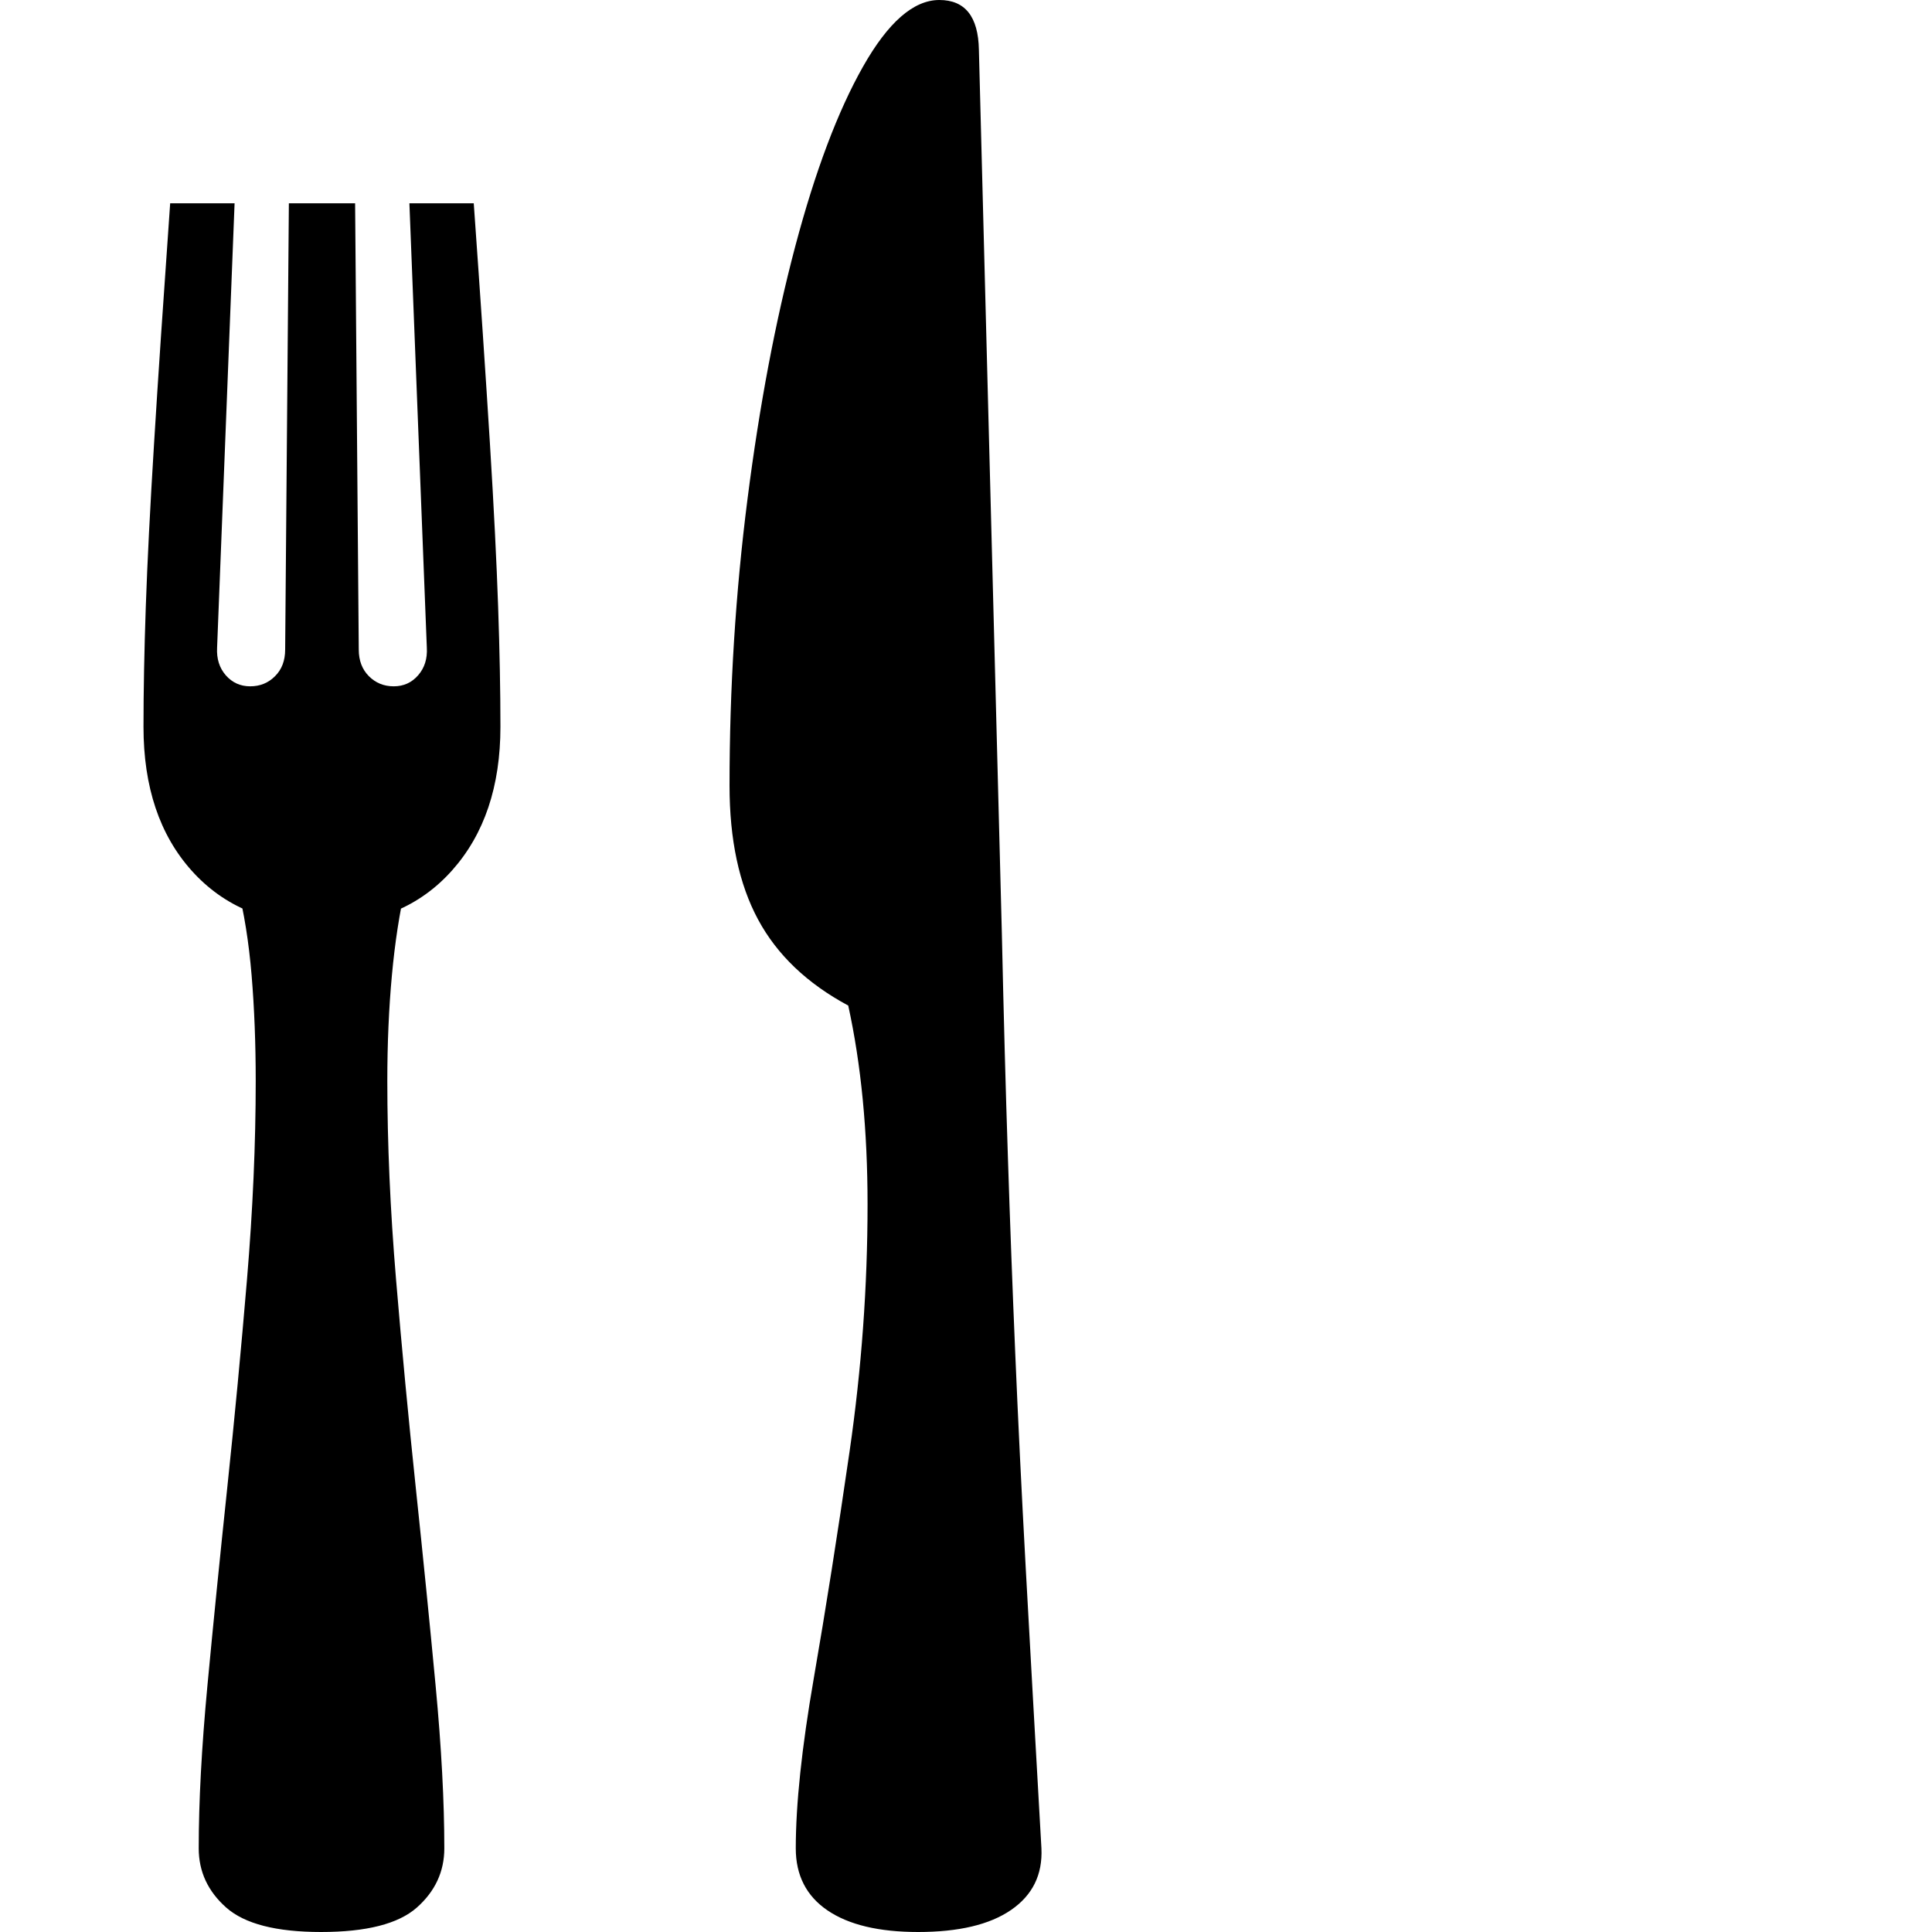 <svg version="1.1" xmlns="http://www.w3.org/2000/svg" style="fill:rgba(0,0,0,1.0)" width="256" height="256" viewBox="0 0 27.938 32.812">
  <defs>
    <style type="text/css" id="current-color-scheme">.ColorScheme-Text { color:#000000; }</style>
  </defs><path class="ColorScheme-Text" fill="currentColor" d="M13.156 32.812 C12.49 32.812 11.977 32.69 11.617 32.445 C11.258 32.201 11.078 31.849 11.078 31.391 C11.078 30.641 11.18 29.68 11.383 28.508 C11.586 27.336 11.789 26.049 11.992 24.648 C12.195 23.247 12.297 21.849 12.297 20.453 C12.297 19.203 12.188 18.078 11.969 17.078 C11.271 16.703 10.76 16.216 10.438 15.617 C10.115 15.018 9.953 14.26 9.953 13.344 C9.953 11.687 10.055 10.065 10.258 8.477 C10.461 6.888 10.732 5.456 11.07 4.18 C11.409 2.904 11.792 1.888 12.219 1.133 C12.646 0.378 13.078 -0 13.516 -0 C13.953 -0 14.177 0.281 14.188 0.844 L14.578 15.859 C14.609 17.255 14.643 18.513 14.68 19.633 C14.716 20.753 14.758 21.867 14.805 22.977 C14.852 24.086 14.911 25.307 14.984 26.641 C15.057 27.974 15.146 29.557 15.25 31.391 C15.271 31.839 15.099 32.187 14.734 32.438 C14.37 32.688 13.844 32.812 13.156 32.812 Z M3.016 32.812 C2.255 32.812 1.719 32.674 1.406 32.398 C1.094 32.122 0.938 31.786 0.938 31.391 C0.938 30.599 0.987 29.677 1.086 28.625 C1.185 27.573 1.297 26.456 1.422 25.273 C1.547 24.091 1.659 22.909 1.758 21.727 C1.857 20.544 1.906 19.422 1.906 18.359 C1.906 17.724 1.883 17.125 1.836 16.562 C1.789 16 1.708 15.495 1.594 15.047 L4.453 15.047 C4.349 15.495 4.271 16 4.219 16.562 C4.167 17.125 4.141 17.724 4.141 18.359 C4.141 19.422 4.19 20.544 4.289 21.727 C4.388 22.909 4.5 24.091 4.625 25.273 C4.75 26.456 4.862 27.573 4.961 28.625 C5.06 29.677 5.109 30.599 5.109 31.391 C5.109 31.786 4.953 32.122 4.641 32.398 C4.328 32.674 3.786 32.812 3.016 32.812 Z M3.031 15.703 C2.104 15.703 1.367 15.398 0.82 14.789 C0.273 14.18 0 13.365 0 12.344 C0 11.74 0.013 11.06 0.039 10.305 C0.065 9.549 0.112 8.622 0.18 7.523 C0.247 6.424 0.339 5.068 0.453 3.453 L1.547 3.453 L1.25 11 C1.24 11.188 1.289 11.344 1.398 11.469 C1.508 11.594 1.646 11.656 1.812 11.656 C1.979 11.656 2.12 11.599 2.234 11.484 C2.349 11.37 2.406 11.219 2.406 11.031 L2.469 3.453 L3.594 3.453 L3.656 11.031 C3.656 11.219 3.714 11.37 3.828 11.484 C3.943 11.599 4.083 11.656 4.25 11.656 C4.417 11.656 4.555 11.594 4.664 11.469 C4.773 11.344 4.823 11.188 4.812 11 L4.516 3.453 L5.609 3.453 C5.724 5.068 5.815 6.424 5.883 7.523 C5.951 8.622 5.997 9.549 6.023 10.305 C6.049 11.06 6.062 11.74 6.062 12.344 C6.062 13.354 5.789 14.167 5.242 14.781 C4.695 15.396 3.958 15.703 3.031 15.703 Z M27.938 27.344" /></svg>